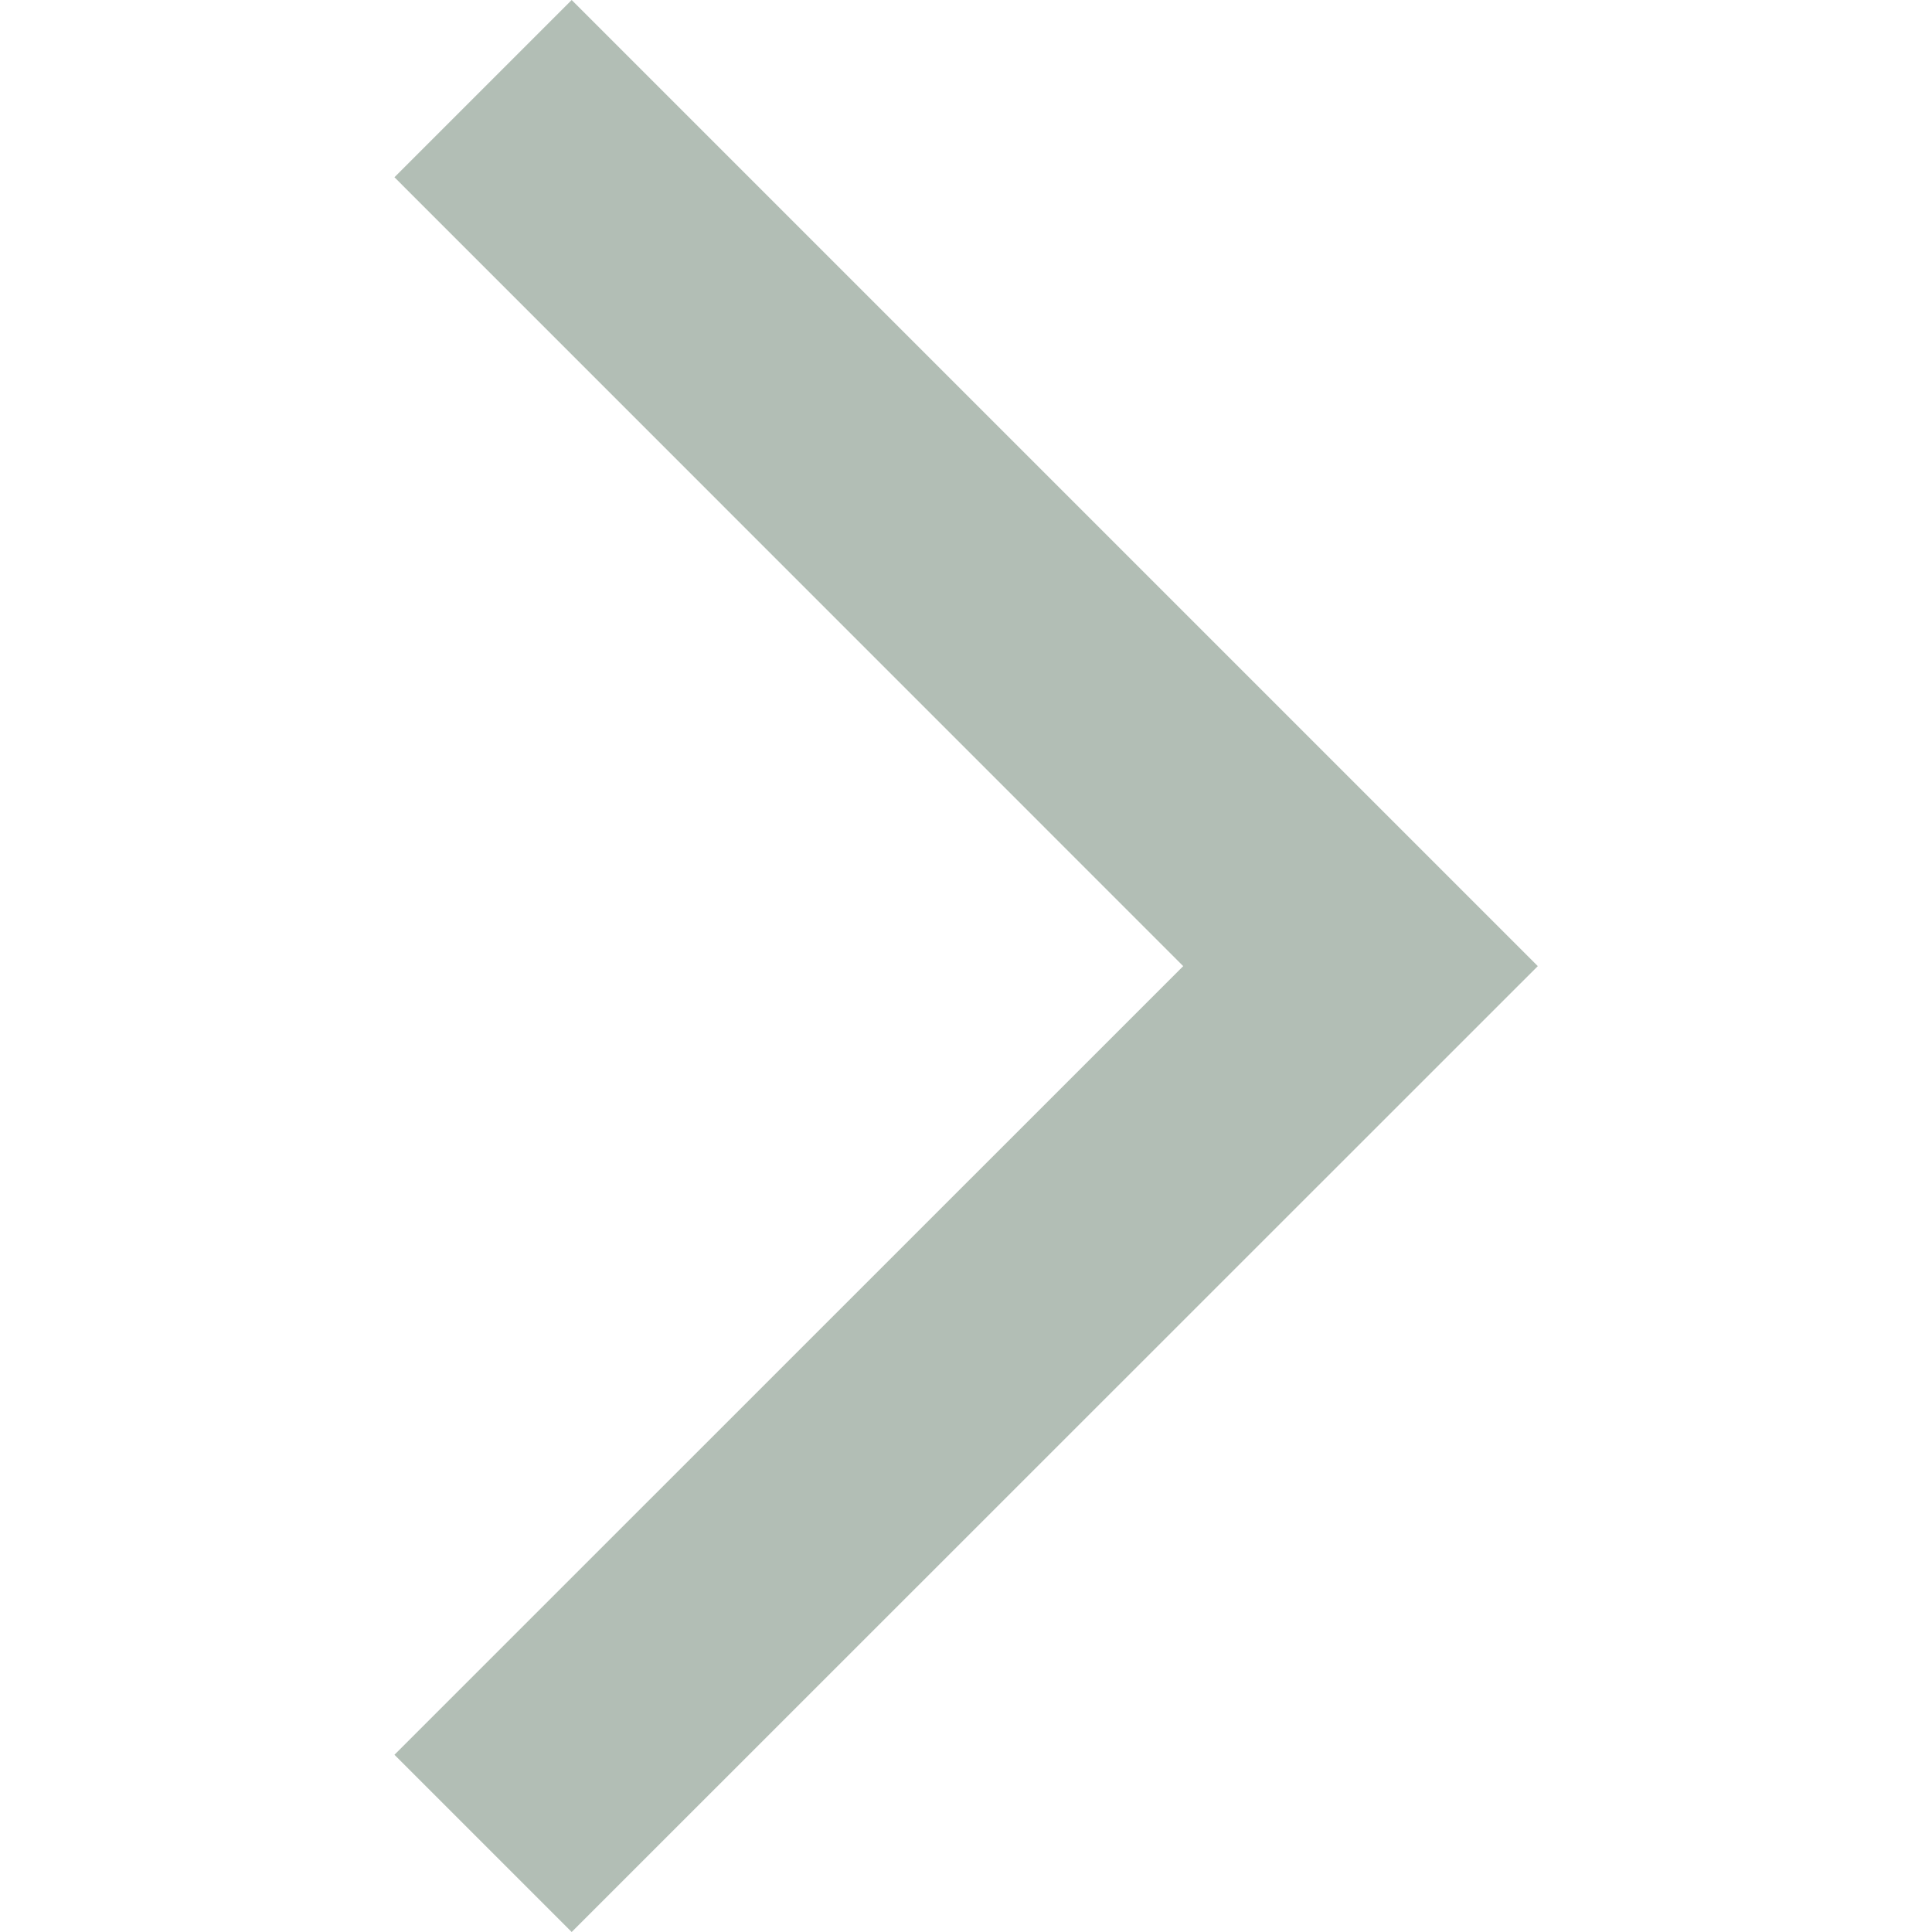 <?xml version="1.0" encoding="utf-8"?><!-- Uploaded to: SVG Repo, www.svgrepo.com, Generator: SVG Repo Mixer Tools -->
<svg fill="#B2BEB5" width="800px" height="800px" viewBox="0 0 1920 1920" xmlns="http://www.w3.org/2000/svg">
    <path d="M568.13.012 392 176.142l783.864 783.989L392 1743.87 568.13 1920l960.118-959.87z" fill-rule="evenodd"/>
</svg>
